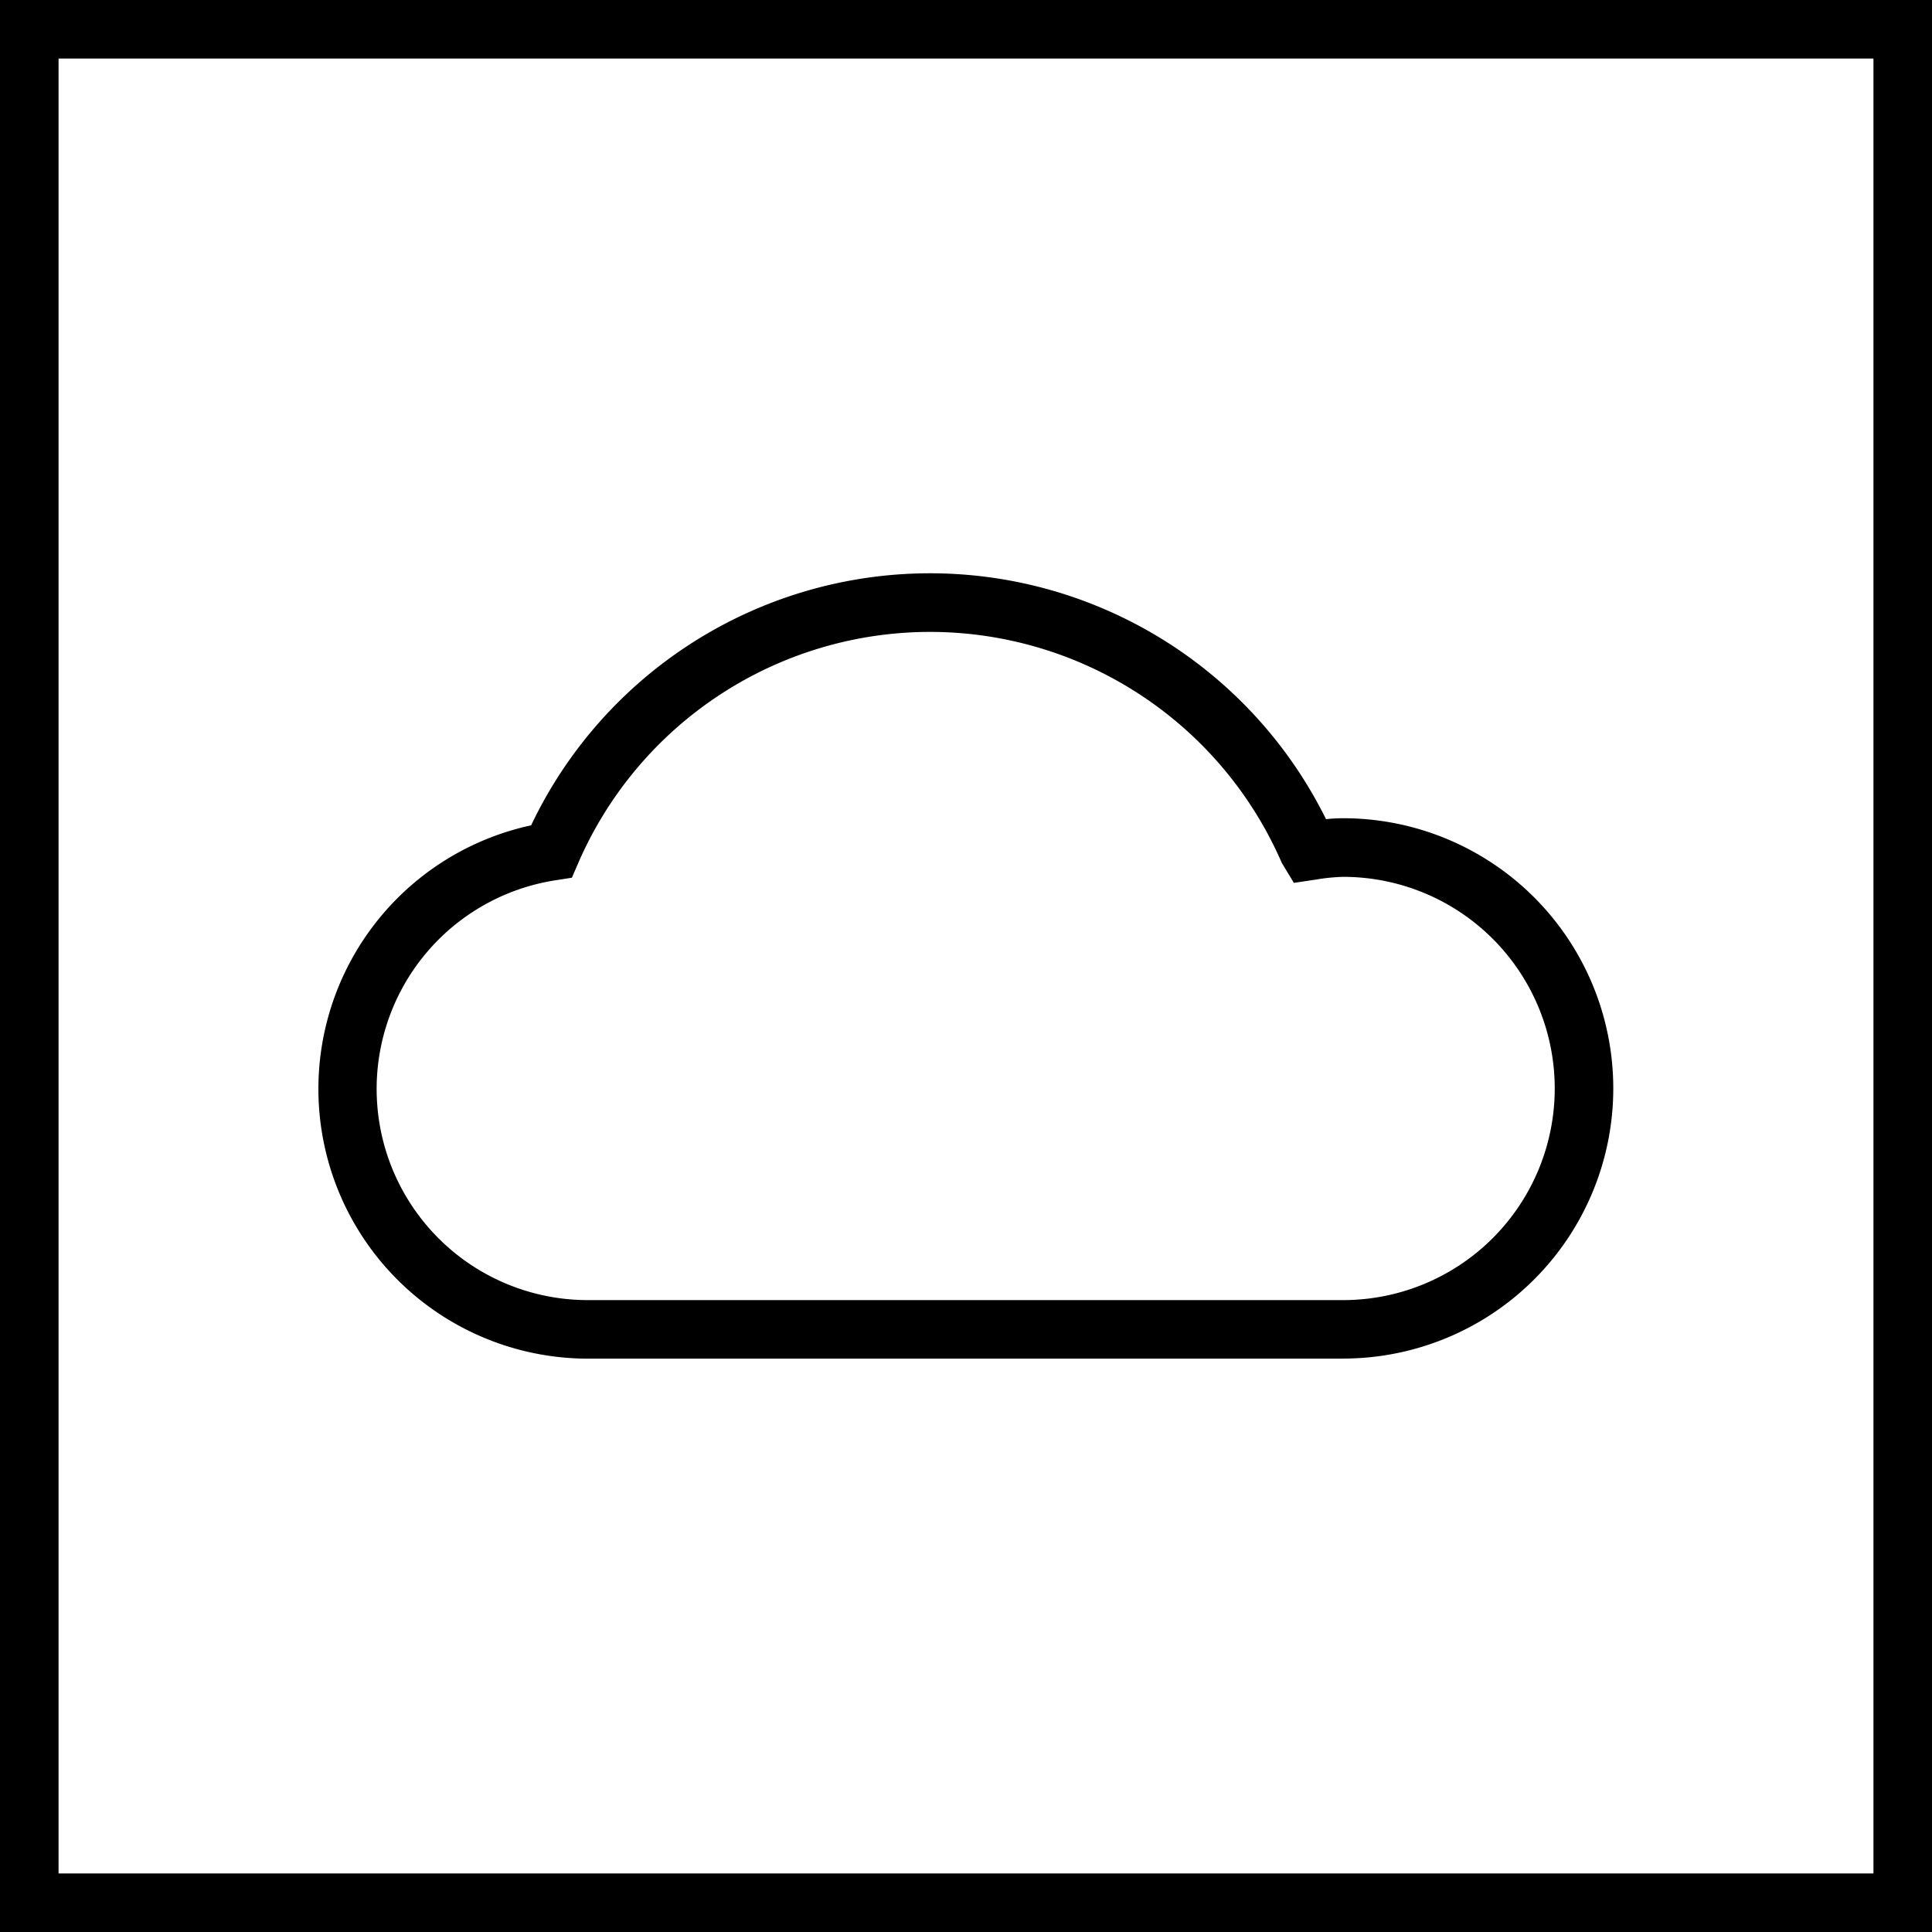 <svg xmlns="http://www.w3.org/2000/svg" viewBox="0 0 24.75 24.75"><defs><style>.cls-1{fill:none;stroke:#000;stroke-miterlimit:10;stroke-width:0.75px;}</style></defs><title>Cloud</title><g id="Ebene_2" data-name="Ebene 2"><g id="Ebene_1-2" data-name="Ebene 1"><rect class="cls-1" x="0.375" y="0.375" width="24" height="24"/><path d="M17.205,17.405H7.545a3.455,3.455,0,0,1-.741-6.832,5.659,5.659,0,0,1,10.183-.079,2.082,2.082,0,0,1,.219-.012,3.461,3.461,0,1,1,0,6.922ZM11.915,8.095a4.915,4.915,0,0,0-4.507,2.96l-.082.189-.204.032A2.705,2.705,0,0,0,7.545,16.655h9.661a2.711,2.711,0,1,0,0-5.422,2.396,2.396,0,0,0-.348.035l-.283.042-.155-.257A4.915,4.915,0,0,0,11.915,8.095Z"/></g></g></svg>
